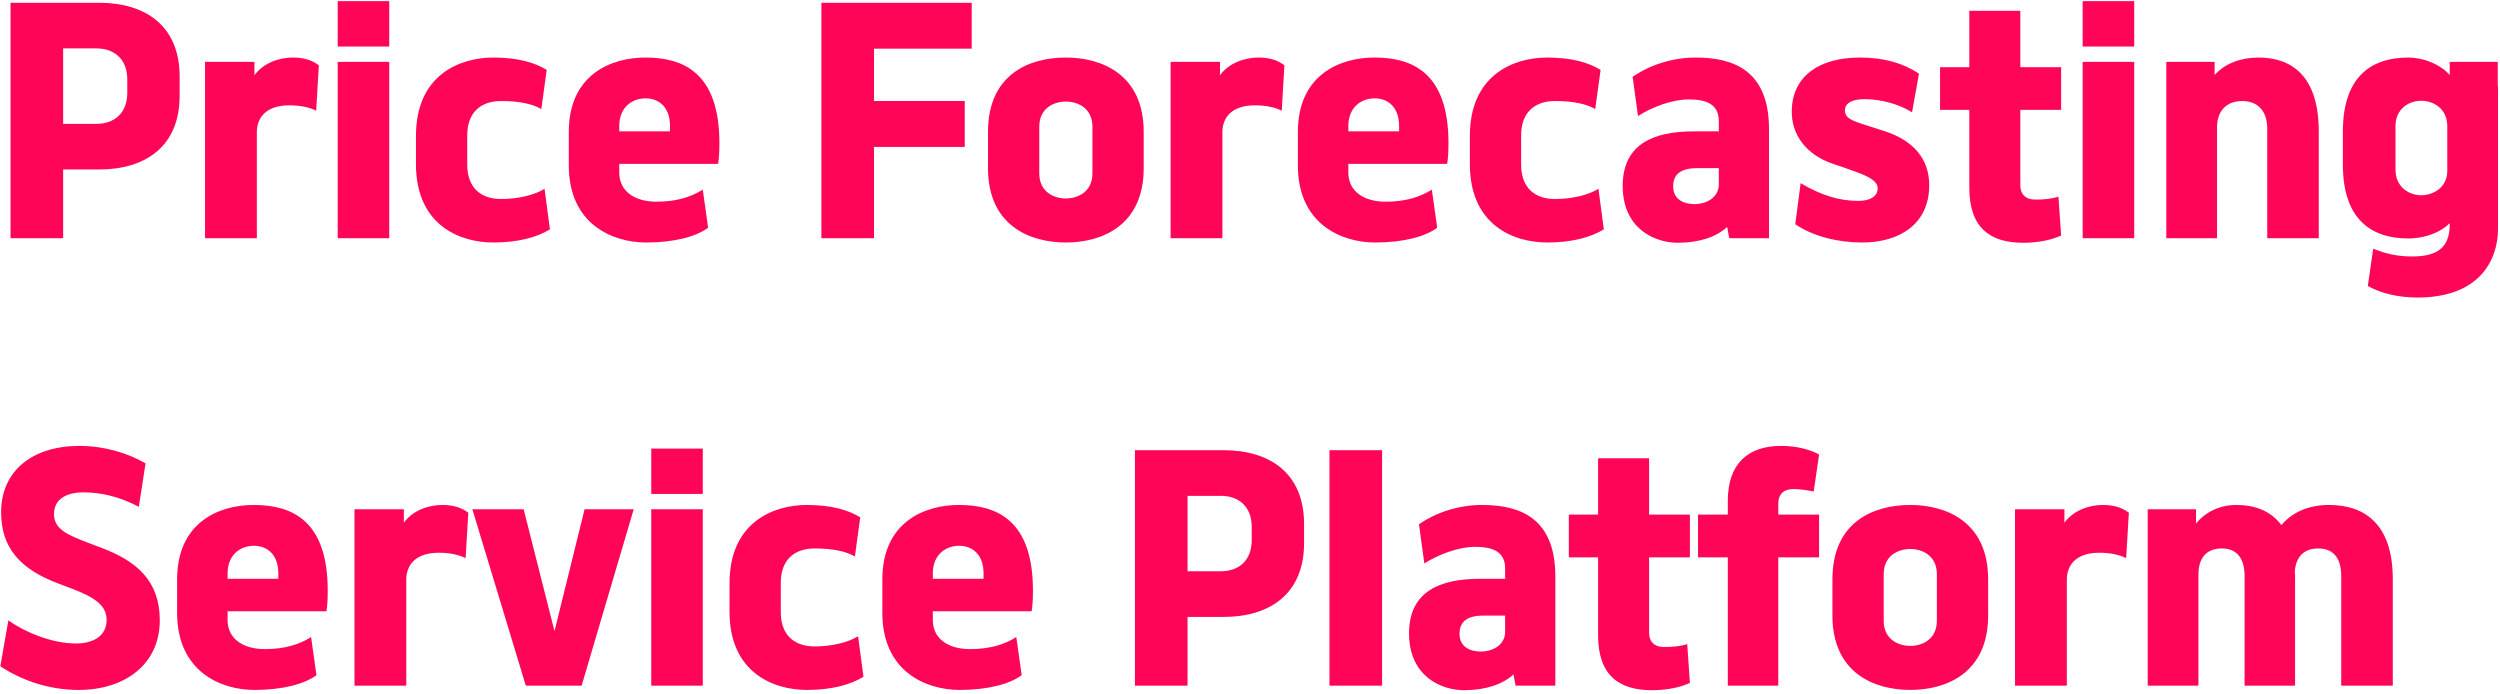 <svg width="447" height="124" viewBox="0 0 447 124" fill="none" xmlns="http://www.w3.org/2000/svg">
<path d="M11.288 42.592H1.88V0.496H17.72C26.024 0.496 32.12 4.624 32.12 13.696V17.104C32.12 26.176 26.024 30.304 17.72 30.304H11.288V42.592ZM11.288 8.656V22.144H17.24C20.456 22.144 22.76 20.224 22.76 16.576V14.224C22.76 10.576 20.456 8.656 17.24 8.656H11.288ZM45.925 42.592H36.661V11.056H45.493V13.456C47.125 11.2 50.005 10.288 52.357 10.288C54.277 10.288 55.765 10.72 57.013 11.68L56.533 19.792C55.189 19.12 53.509 18.832 51.733 18.832C48.133 18.832 46.069 20.512 45.925 23.392V42.592ZM69.596 8.32H60.38V0.208H69.596V8.32ZM69.596 42.592H60.38V11.056H69.596V42.592ZM88.197 43.36C82.293 43.36 74.373 40.336 74.373 29.344V24.304C74.373 13.312 82.293 10.288 88.197 10.288C92.613 10.288 95.637 11.2 97.749 12.496L96.789 19.504C95.253 18.592 92.901 18.064 89.589 18.064C86.085 18.064 83.541 19.984 83.541 24.208V29.44C83.541 33.664 86.085 35.584 89.589 35.584C92.661 35.584 95.589 34.864 97.365 33.76L98.325 41.008C95.973 42.448 92.613 43.36 88.197 43.36ZM128.389 29.296H110.725V30.88C110.725 34.144 113.413 36.064 117.397 36.064C120.949 36.064 123.637 35.2 125.653 33.904L126.613 40.72C124.501 42.304 120.565 43.36 115.525 43.36C109.525 43.36 101.701 40.096 101.701 29.584V23.584C101.701 13.36 109.237 10.288 115.381 10.288C122.053 10.288 128.629 12.88 128.629 25.6C128.629 27.376 128.533 28.48 128.389 29.296ZM115.429 17.584C113.077 17.584 110.725 19.12 110.725 22.528V23.488H119.797V22.528C119.797 19.12 117.781 17.584 115.429 17.584ZM156.272 42.592H146.864V0.496H173.744V8.704H156.272V18.064H172.496V26.272H156.272V42.592ZM190.574 43.36C184.19 43.36 176.654 40.384 176.654 30.064V23.584C176.654 13.264 184.046 10.288 190.574 10.288C196.958 10.288 204.494 13.264 204.494 23.584V30.064C204.494 40.384 196.958 43.36 190.574 43.36ZM190.574 35.488C192.638 35.488 195.326 34.384 195.326 30.976V22.672C195.326 19.264 192.638 18.16 190.574 18.16C188.51 18.16 185.822 19.264 185.822 22.672V30.976C185.822 34.384 188.51 35.488 190.574 35.488ZM218.566 42.592H209.302V11.056H218.134V13.456C219.766 11.2 222.646 10.288 224.998 10.288C226.918 10.288 228.406 10.72 229.654 11.68L229.174 19.792C227.83 19.12 226.15 18.832 224.374 18.832C220.774 18.832 218.71 20.512 218.566 23.392V42.592ZM258.749 29.296H241.085V30.88C241.085 34.144 243.773 36.064 247.757 36.064C251.309 36.064 253.997 35.2 256.013 33.904L256.973 40.72C254.861 42.304 250.925 43.36 245.885 43.36C239.885 43.36 232.061 40.096 232.061 29.584V23.584C232.061 13.36 239.597 10.288 245.741 10.288C252.413 10.288 258.989 12.88 258.989 25.6C258.989 27.376 258.893 28.48 258.749 29.296ZM245.789 17.584C243.437 17.584 241.085 19.12 241.085 22.528V23.488H250.157V22.528C250.157 19.12 248.141 17.584 245.789 17.584ZM276.635 43.36C270.731 43.36 262.811 40.336 262.811 29.344V24.304C262.811 13.312 270.731 10.288 276.635 10.288C281.051 10.288 284.075 11.2 286.187 12.496L285.227 19.504C283.691 18.592 281.339 18.064 278.027 18.064C274.523 18.064 271.979 19.984 271.979 24.208V29.44C271.979 33.664 274.523 35.584 278.027 35.584C281.099 35.584 284.027 34.864 285.803 33.76L286.763 41.008C284.411 42.448 281.051 43.36 276.635 43.36ZM303.195 10.288C310.155 10.288 316.299 12.736 316.299 23.104V42.592H309.195L308.811 40.576C306.987 42.304 303.915 43.408 299.979 43.408C295.995 43.408 290.139 41.008 290.139 33.232C290.139 25.744 295.659 23.488 302.859 23.488H307.323V21.664C307.323 18.544 304.971 17.776 301.947 17.776C298.971 17.776 295.323 19.168 292.875 20.752L291.915 13.744C295.083 11.536 299.163 10.288 303.195 10.288ZM303.051 36.496C304.923 36.496 307.323 35.44 307.323 32.944V30.064H303.435C300.651 30.064 299.163 31.072 299.163 33.328C299.163 35.392 300.651 36.496 303.051 36.496ZM332.944 43.36C328.72 43.36 324.256 42.304 320.992 40.096L321.952 32.752C325.792 35.008 328.96 35.92 332.272 35.92C334.384 35.92 335.728 35.104 335.728 33.664C335.728 32.032 333.184 31.168 329.584 29.92L327.616 29.248C322.864 27.616 320.32 24.016 320.368 19.888C320.416 13.696 325.168 10.288 332.56 10.288C336.88 10.288 340.288 11.296 343.12 13.168L341.872 20.08C339.664 18.688 336.448 17.728 333.424 17.728C331.12 17.728 329.872 18.448 329.872 19.744C329.872 21.376 331.696 21.76 335.152 22.864L336.928 23.44C342.016 25.072 344.992 28.336 344.944 33.232C344.896 40.048 339.664 43.36 332.944 43.36ZM361.762 43.408C355.906 43.408 352.114 40.816 352.114 33.568V19.648H346.882V12.016H352.114V1.936H361.234V12.016H368.53V19.648H361.234V33.136C361.234 34.768 362.194 35.632 363.73 35.68C365.17 35.728 367.042 35.536 368.05 35.152L368.53 42.112C366.85 42.88 364.498 43.408 361.762 43.408ZM381.596 8.32H372.38V0.208H381.596V8.32ZM381.596 42.592H372.38V11.056H381.596V42.592ZM396.405 42.592H387.333V11.056H395.973V13.408C397.893 11.248 400.869 10.288 403.797 10.288C409.605 10.288 414.597 13.408 414.597 23.536V42.592H405.381V23.008C405.381 19.744 403.605 18.064 400.917 18.064C398.229 18.064 396.405 19.696 396.405 22.768V42.592ZM446.6 11.056V15.424H446.648V40.864C446.648 46.624 443.24 53.2 432.248 53.2C428.792 53.2 425.672 52.432 423.368 51.136L424.328 44.464C426.44 45.328 428.552 45.856 431.288 45.856C435.608 45.856 438.008 44.416 438.008 40.144V39.904C435.992 41.92 432.92 42.64 430.616 42.64C424.28 42.64 418.904 39.52 418.904 29.392V23.536C418.904 13.408 424.28 10.288 430.616 10.288C433.016 10.288 436.136 11.296 438.008 13.408V11.056H446.6ZM437.576 30.544V22.576C437.576 19.312 434.984 18.016 432.92 18.016C430.856 18.016 428.312 19.312 428.312 22.576V30.304C428.312 33.568 430.856 34.912 432.92 34.912C434.936 34.912 437.576 33.616 437.576 30.544ZM14.072 123.36C8.744 123.36 3.944 121.68 0.056 119.136L1.496 110.928C4.328 112.944 9.176 115.056 13.592 115.056C16.616 115.056 19.016 113.76 19.064 110.928C19.112 108.288 17 106.8 12.632 105.168L10.472 104.352C3.56 101.76 0.2 97.92 0.2 91.584C0.2 84.24 5.72 79.728 14.216 79.728C18.488 79.728 22.712 80.928 26.024 82.848L24.824 90.624C21.32 88.752 17.96 88.032 14.888 88.032C12.056 88.032 9.704 89.136 9.656 91.824C9.608 94.608 12.008 95.616 15.896 97.104L18.056 97.92C24.44 100.32 28.568 103.824 28.568 110.928C28.568 118.704 22.424 123.36 14.072 123.36ZM58.358 109.296H40.694V110.88C40.694 114.144 43.382 116.064 47.366 116.064C50.918 116.064 53.606 115.2 55.622 113.904L56.582 120.72C54.47 122.304 50.534 123.36 45.494 123.36C39.494 123.36 31.67 120.096 31.67 109.584V103.584C31.67 93.36 39.206 90.288 45.35 90.288C52.022 90.288 58.598 92.88 58.598 105.6C58.598 107.376 58.502 108.48 58.358 109.296ZM45.398 97.584C43.046 97.584 40.694 99.12 40.694 102.528V103.488H49.766V102.528C49.766 99.12 47.75 97.584 45.398 97.584ZM72.644 122.592H63.38V91.056H72.212V93.456C73.844 91.2 76.724 90.288 79.076 90.288C80.996 90.288 82.484 90.72 83.732 91.68L83.252 99.792C81.908 99.12 80.228 98.832 78.452 98.832C74.852 98.832 72.788 100.512 72.644 103.392V122.592ZM99.147 112.848L104.523 91.056H113.307L103.995 122.592H94.011L84.459 91.056H93.627L99.147 112.848ZM125.659 88.32H116.443V80.208H125.659V88.32ZM125.659 122.592H116.443V91.056H125.659V122.592ZM144.26 123.36C138.356 123.36 130.436 120.336 130.436 109.344V104.304C130.436 93.312 138.356 90.288 144.26 90.288C148.676 90.288 151.7 91.2 153.812 92.496L152.852 99.504C151.316 98.592 148.964 98.064 145.652 98.064C142.148 98.064 139.604 99.984 139.604 104.208V109.44C139.604 113.664 142.148 115.584 145.652 115.584C148.724 115.584 151.652 114.864 153.428 113.76L154.388 121.008C152.036 122.448 148.676 123.36 144.26 123.36ZM184.452 109.296H166.788V110.88C166.788 114.144 169.476 116.064 173.46 116.064C177.012 116.064 179.7 115.2 181.716 113.904L182.676 120.72C180.564 122.304 176.628 123.36 171.588 123.36C165.588 123.36 157.764 120.096 157.764 109.584V103.584C157.764 93.36 165.3 90.288 171.444 90.288C178.116 90.288 184.692 92.88 184.692 105.6C184.692 107.376 184.596 108.48 184.452 109.296ZM171.492 97.584C169.14 97.584 166.788 99.12 166.788 102.528V103.488H175.86V102.528C175.86 99.12 173.844 97.584 171.492 97.584ZM212.335 122.592H202.927V80.496H218.767C227.071 80.496 233.167 84.624 233.167 93.696V97.104C233.167 106.176 227.071 110.304 218.767 110.304H212.335V122.592ZM212.335 88.656V102.144H218.287C221.503 102.144 223.807 100.224 223.807 96.576V94.224C223.807 90.576 221.503 88.656 218.287 88.656H212.335ZM247.116 122.592H237.708V80.496H247.116V122.592ZM264.992 90.288C271.952 90.288 278.096 92.736 278.096 103.104V122.592H270.992L270.608 120.576C268.784 122.304 265.712 123.408 261.776 123.408C257.792 123.408 251.936 121.008 251.936 113.232C251.936 105.744 257.456 103.488 264.656 103.488H269.12V101.664C269.12 98.544 266.768 97.776 263.744 97.776C260.768 97.776 257.12 99.168 254.672 100.752L253.712 93.744C256.88 91.536 260.96 90.288 264.992 90.288ZM264.848 116.496C266.72 116.496 269.12 115.44 269.12 112.944V110.064H265.232C262.448 110.064 260.96 111.072 260.96 113.328C260.96 115.392 262.448 116.496 264.848 116.496ZM295.387 123.408C289.531 123.408 285.739 120.816 285.739 113.568V99.648H280.507V92.016H285.739V81.936H294.859V92.016H302.155V99.648H294.859V113.136C294.859 114.768 295.819 115.632 297.355 115.68C298.795 115.728 300.667 115.536 301.675 115.152L302.155 122.112C300.475 122.88 298.123 123.408 295.387 123.408ZM317.957 122.592H308.933V99.648H303.605V92.016H308.933V89.568C308.933 82.8 312.629 79.728 318.485 79.728C321.221 79.728 323.573 80.352 325.253 81.264L324.293 87.888C323.285 87.696 321.893 87.408 320.453 87.456C318.917 87.504 317.957 88.368 317.957 90V92.016H325.253V99.648H317.957V122.592ZM341.559 123.36C335.175 123.36 327.639 120.384 327.639 110.064V103.584C327.639 93.264 335.031 90.288 341.559 90.288C347.943 90.288 355.479 93.264 355.479 103.584V110.064C355.479 120.384 347.943 123.36 341.559 123.36ZM341.559 115.488C343.623 115.488 346.311 114.384 346.311 110.976V102.672C346.311 99.264 343.623 98.16 341.559 98.16C339.495 98.16 336.807 99.264 336.807 102.672V110.976C336.807 114.384 339.495 115.488 341.559 115.488ZM369.55 122.592H360.286V91.056H369.118V93.456C370.75 91.2 373.63 90.288 375.982 90.288C377.902 90.288 379.39 90.72 380.638 91.68L380.158 99.792C378.814 99.12 377.134 98.832 375.358 98.832C371.758 98.832 369.694 100.512 369.55 103.392V122.592ZM416.453 90.288C422.741 90.288 427.829 93.648 427.829 103.536V122.592H418.613V103.008C418.613 99.744 417.173 98.064 414.485 98.064C411.989 98.064 410.501 99.504 410.309 102.192C410.357 102.624 410.357 103.056 410.357 103.536V122.592H401.333V103.008C401.333 99.744 399.893 98.064 397.253 98.064C394.565 98.064 393.077 99.696 393.077 102.768V122.592H384.005V91.056H392.645V93.6C394.181 91.728 396.629 90.288 399.893 90.288C403.157 90.288 406.037 91.344 407.909 93.888C409.925 91.488 412.901 90.288 416.453 90.288Z" fill="#FF0558"/>
</svg>
